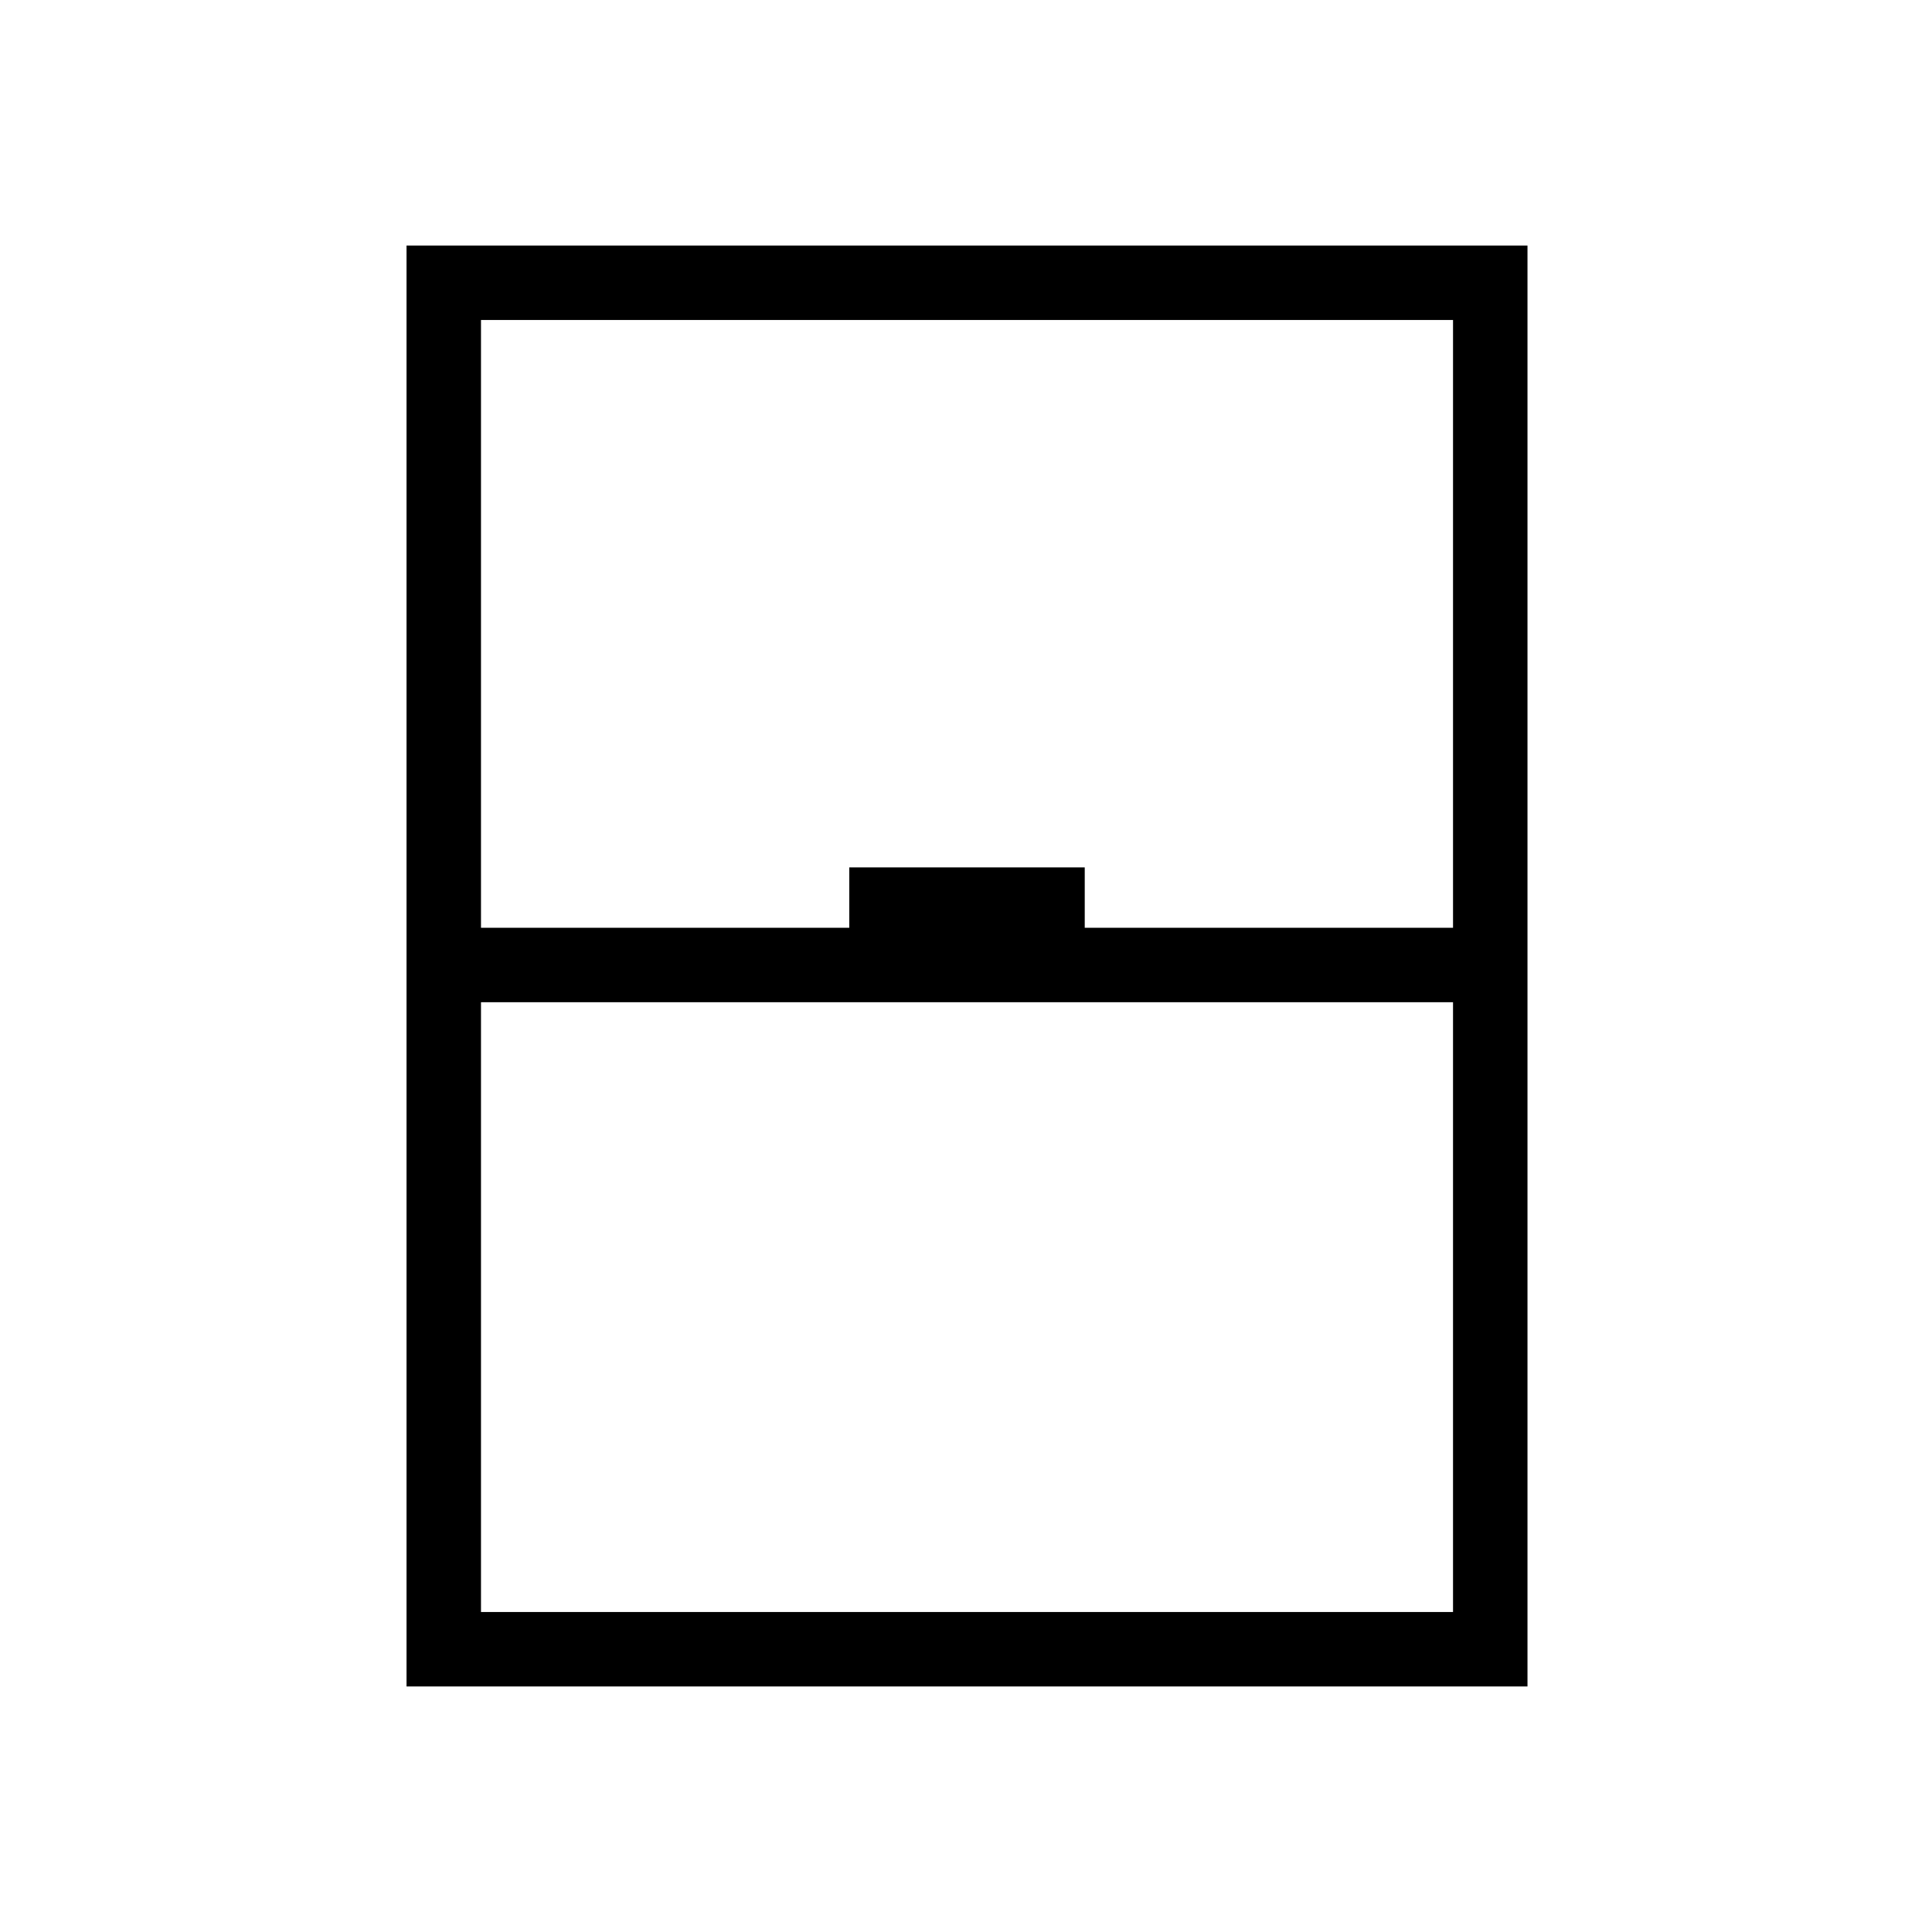 <svg xmlns="http://www.w3.org/2000/svg" height="24" width="24"><path d="M5.05 20.95V3.05h13.925v17.9Zm.925-9.425h4.575v-.75h2.925v.75h4.575v-7.55H5.975Zm0 .925v7.575H18.05V12.45Zm0 7.575H18.05Z"/></svg>